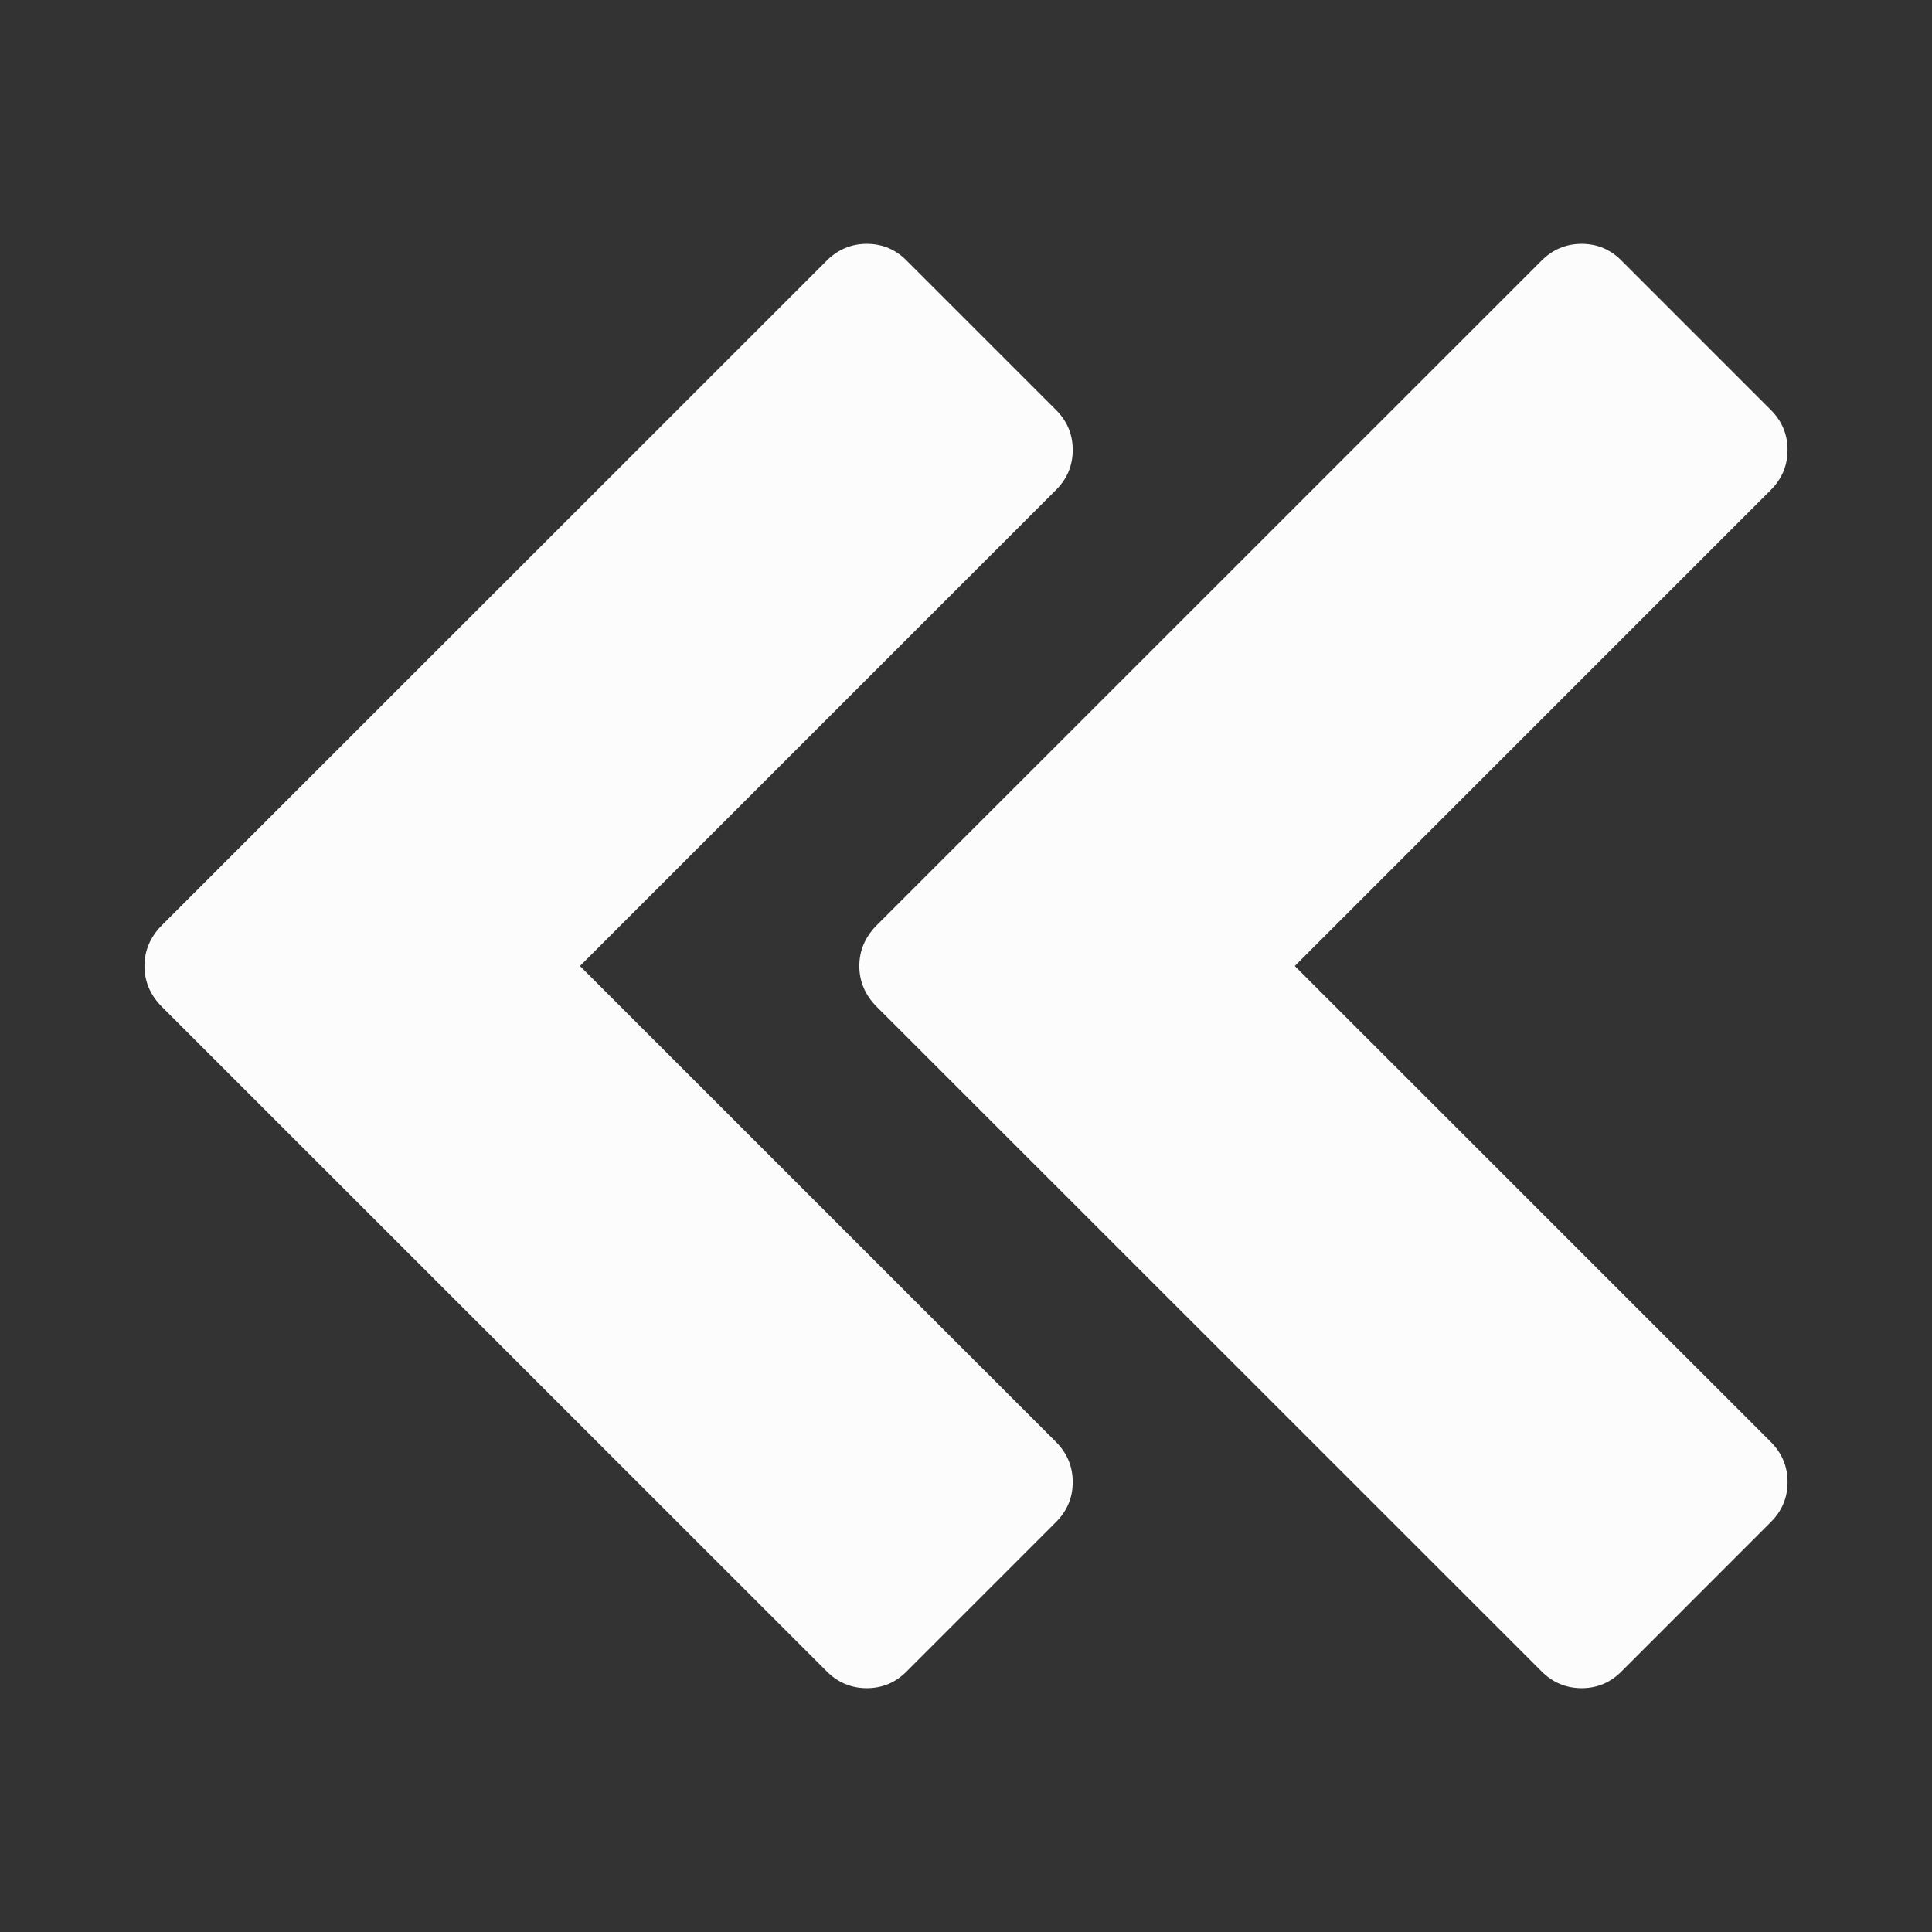 <?xml version="1.0" encoding="utf-8"?>
<!-- Generator: Adobe Illustrator 15.1.0, SVG Export Plug-In . SVG Version: 6.00 Build 0)  -->
<!DOCTYPE svg PUBLIC "-//W3C//DTD SVG 1.1//EN" "http://www.w3.org/Graphics/SVG/1.1/DTD/svg11.dtd">
<svg version="1.1" id="Layer_3" xmlns="http://www.w3.org/2000/svg" xmlns:xlink="http://www.w3.org/1999/xlink" x="0px" y="0px"
	 width="100px" height="100px" viewBox="0 0 100 100" enable-background="new 0 0 100 100" xml:space="preserve">
<rect x="0" y="0" width="100" height="100" fill="#333333" stroke="none"/>
<g>
	<g>
		<path fill="#FCFCFC" d="M7.478,50c0-0.8,0.305-1.498,0.878-2.086l34.422-34.411c0.58-0.588,1.283-0.882,2.086-0.882
			c0.81,0,1.505,0.294,2.079,0.882l7.698,7.698c0.596,0.588,0.883,1.279,0.883,2.09c0,0.803-0.287,1.498-0.883,2.086L30.018,50
			l24.623,24.619c0.596,0.588,0.883,1.29,0.883,2.093c0,0.804-0.287,1.498-0.883,2.086l-7.698,7.699
			c-0.574,0.588-1.27,0.882-2.079,0.882c-0.803,0-1.506-0.294-2.086-0.882L8.355,52.086C7.782,51.501,7.478,50.803,7.478,50z"/>
	</g>
	<g>
		<path fill="#FCFCFC" d="M44.478,50c0-0.8,0.305-1.498,0.878-2.086l34.421-34.411c0.58-0.588,1.283-0.882,2.087-0.882
			c0.81,0,1.505,0.294,2.079,0.882l7.697,7.698c0.596,0.588,0.883,1.279,0.883,2.09c0,0.803-0.287,1.498-0.883,2.086L67.018,50
			l24.623,24.619c0.596,0.588,0.883,1.29,0.883,2.093c0,0.804-0.287,1.498-0.883,2.086l-7.697,7.699
			c-0.573,0.588-1.271,0.882-2.078,0.882c-0.805,0-1.508-0.294-2.088-0.882L45.355,52.086C44.782,51.501,44.478,50.803,44.478,50z"
			/>
	</g>
</g>
</svg>
